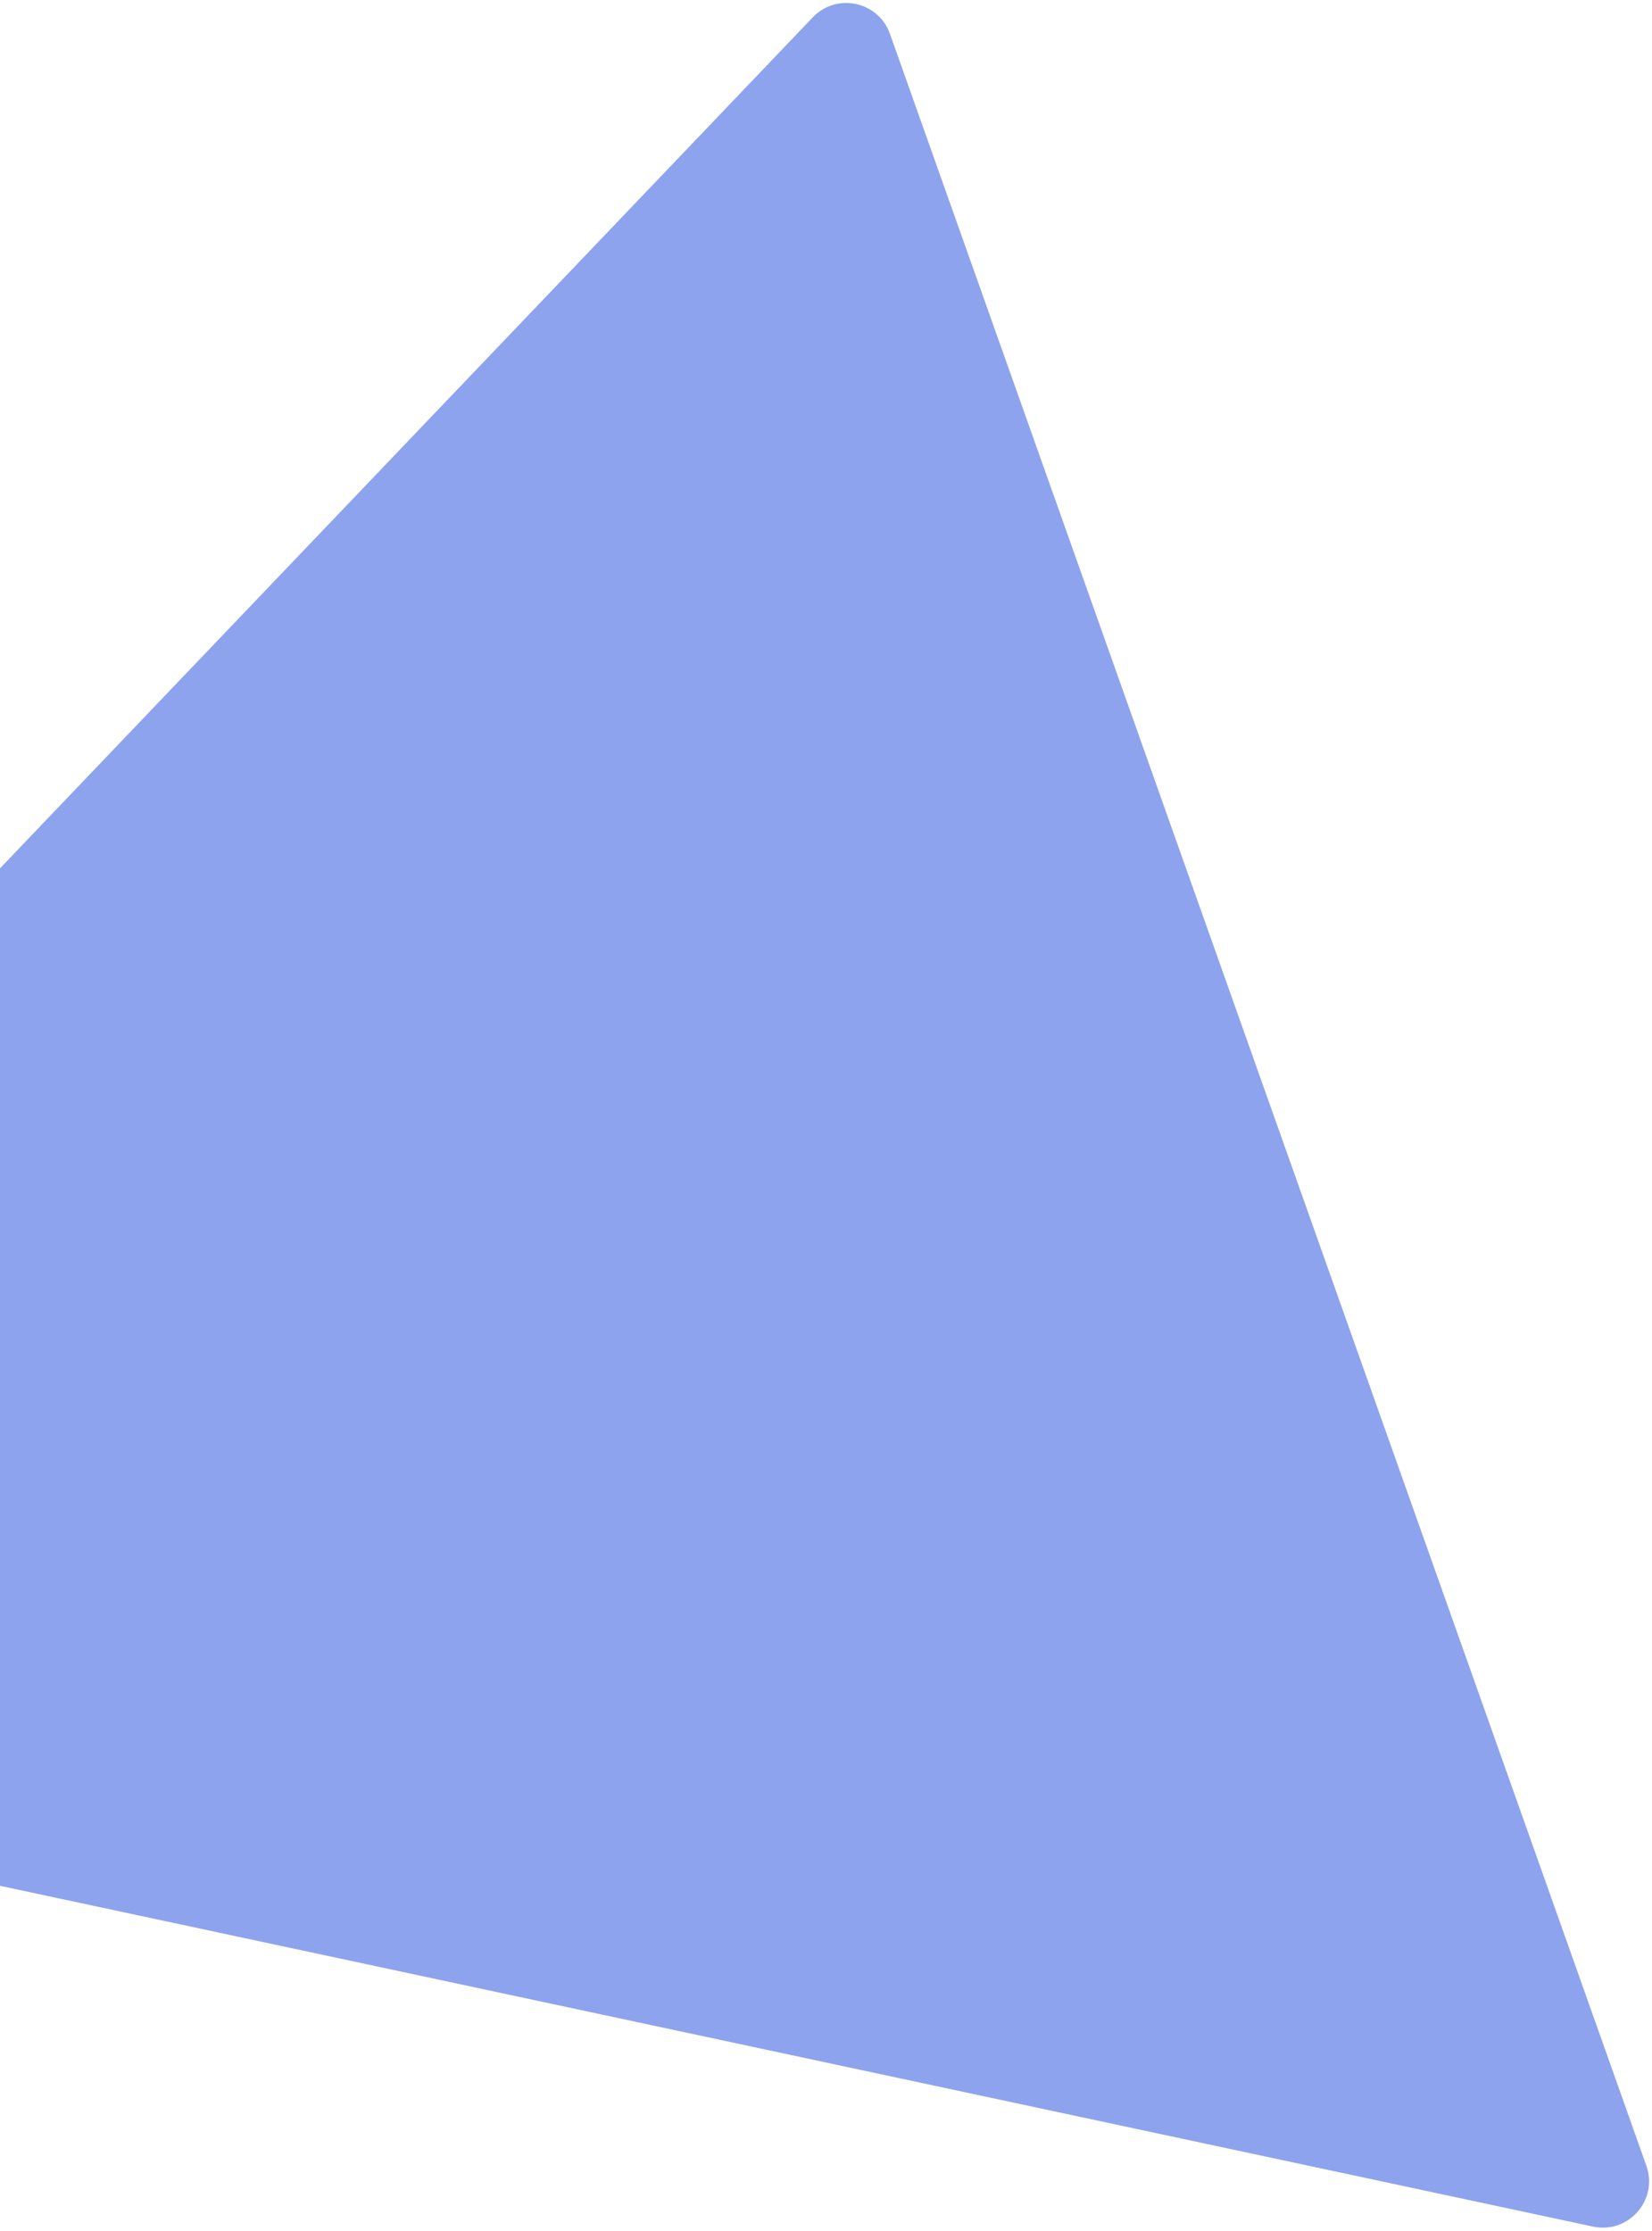 <svg width="428" height="578" viewBox="0 0 428 578" fill="none" xmlns="http://www.w3.org/2000/svg">
<path d="M210.578 4.486C216.753 -1.979 227.576 0.336 230.565 8.762L426.543 561.083C429.682 569.931 421.904 578.794 412.723 576.831L-188.045 448.314C-197.226 446.35 -200.697 435.08 -194.213 428.291L210.578 4.486Z" fill="#274FDE" fill-opacity="0.52"/>
</svg>
